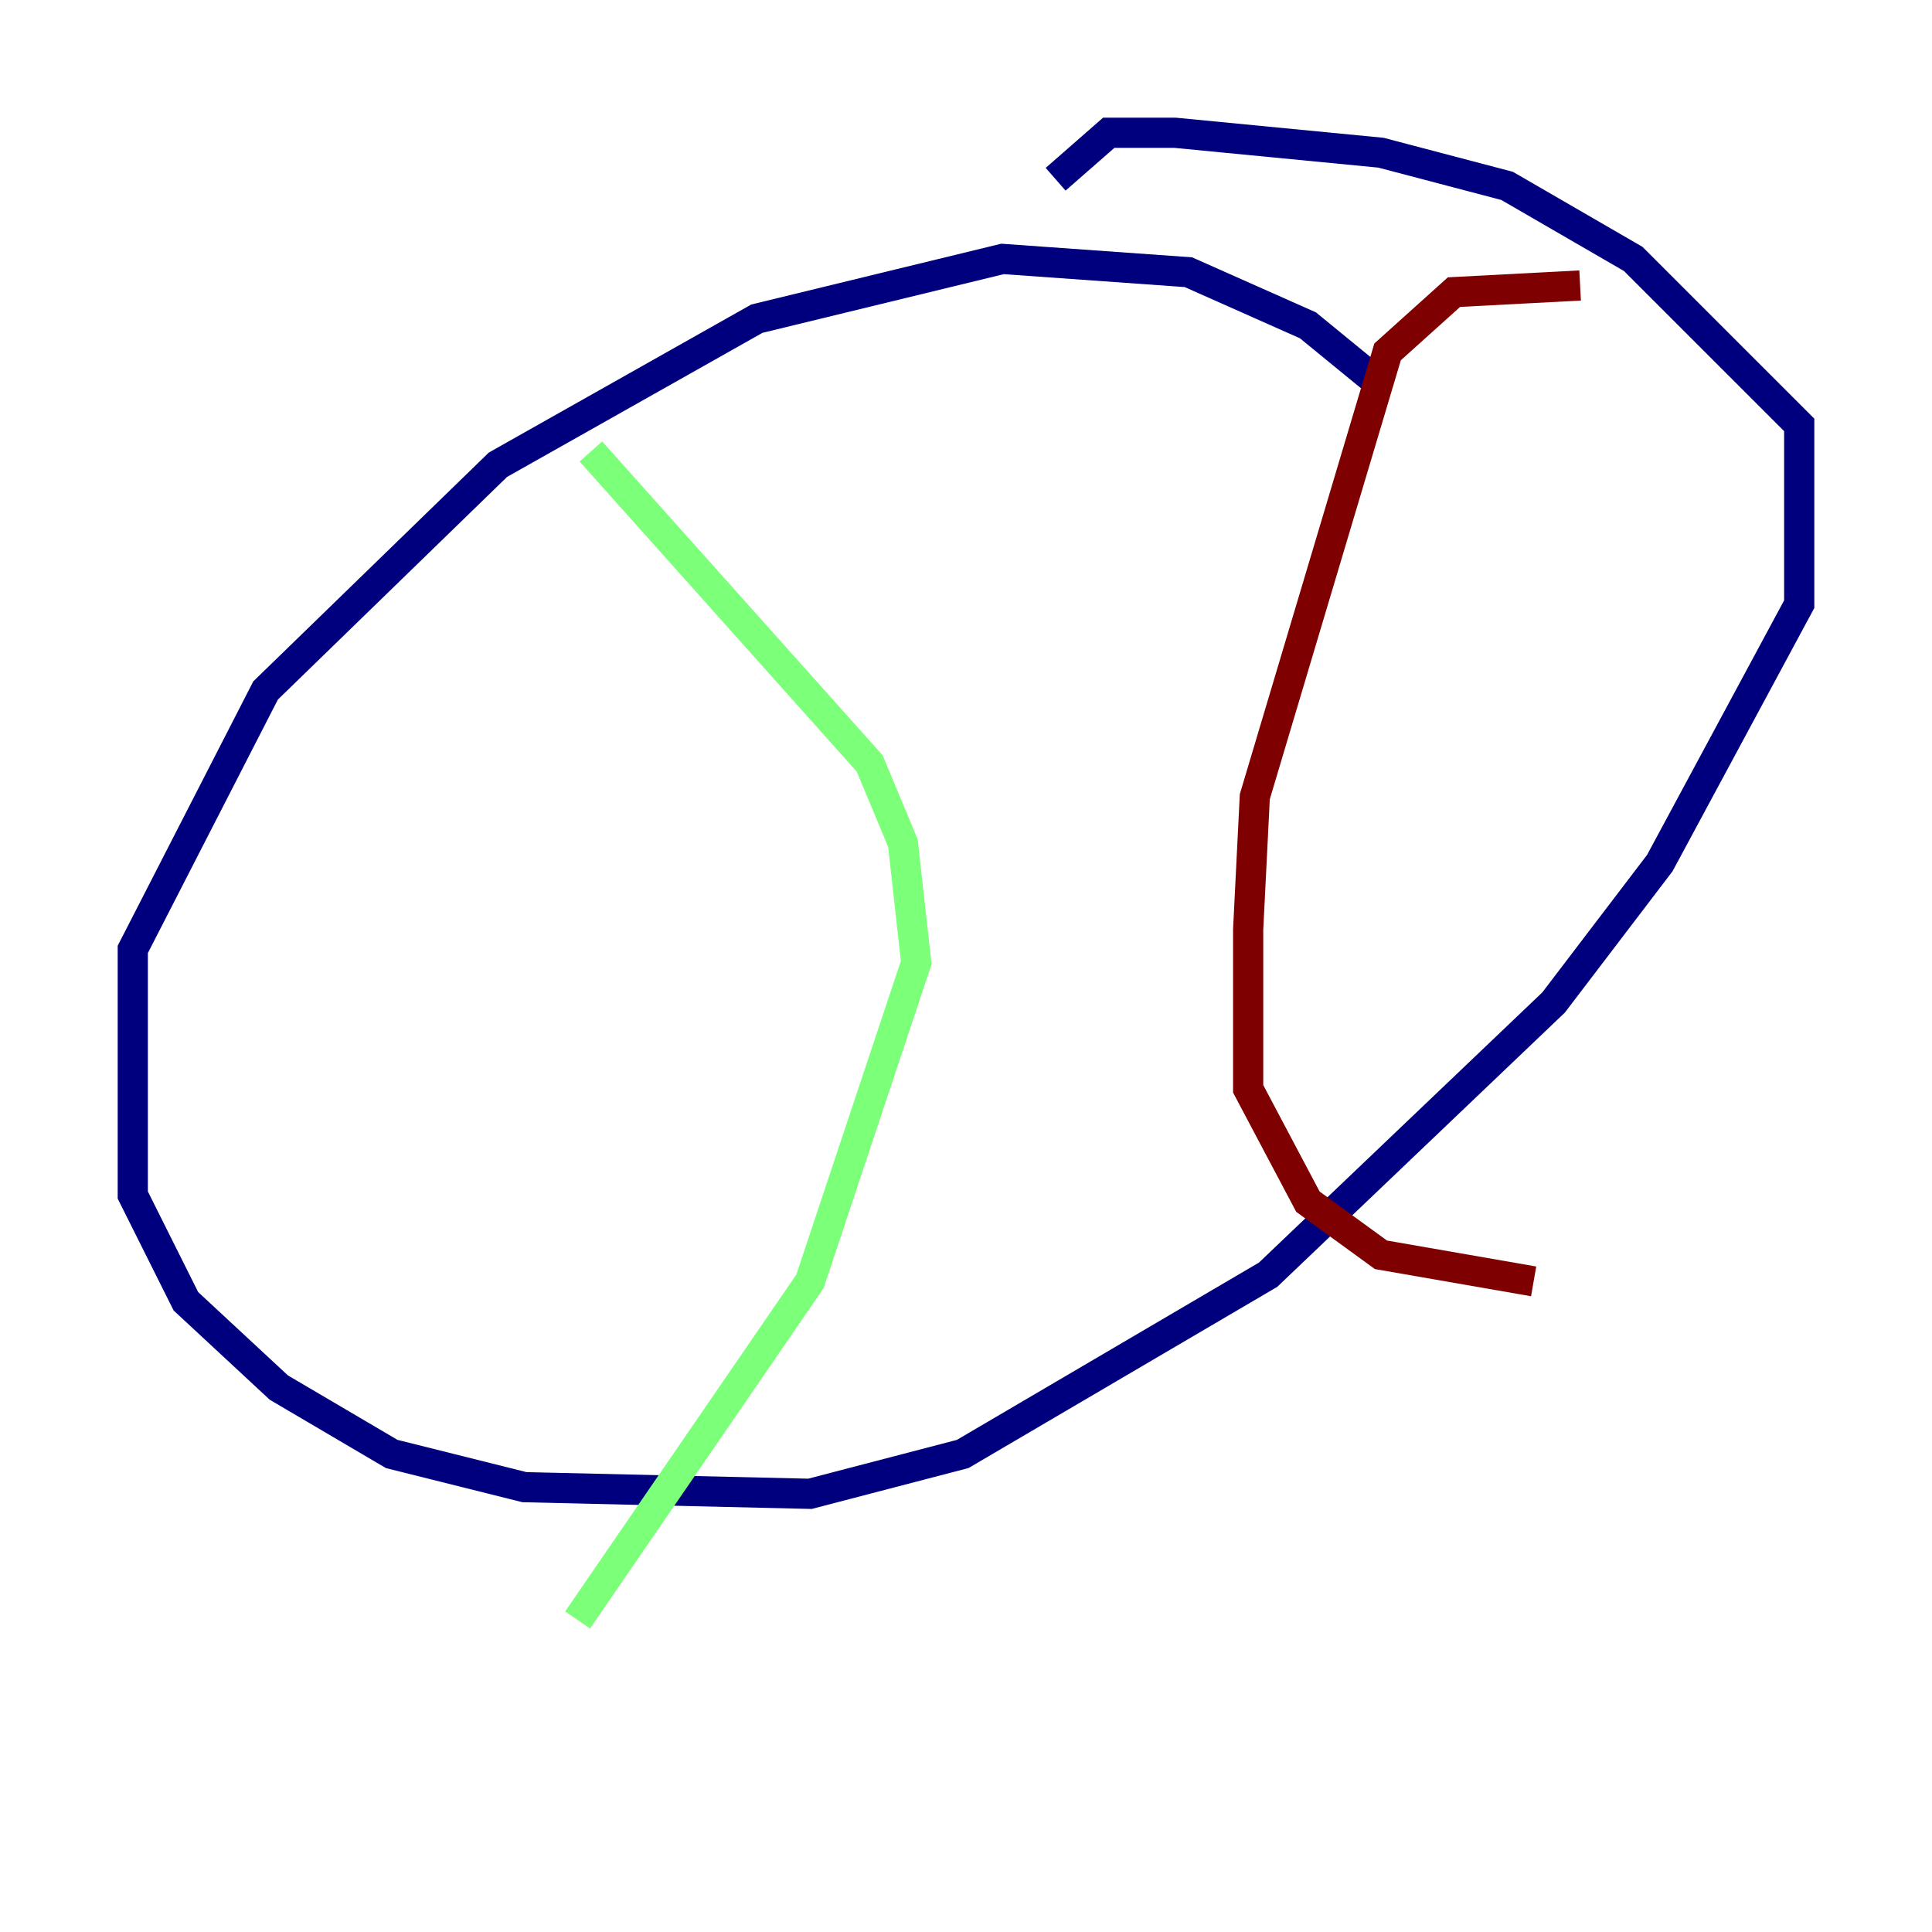 <?xml version="1.0" encoding="utf-8" ?>
<svg baseProfile="tiny" height="128" version="1.2" viewBox="0,0,128,128" width="128" xmlns="http://www.w3.org/2000/svg" xmlns:ev="http://www.w3.org/2001/xml-events" xmlns:xlink="http://www.w3.org/1999/xlink"><defs /><polyline fill="none" points="91.491,25.512 86.653,21.553 78.735,18.034 66.419,17.155 50.144,21.113 32.99,30.79 17.595,45.746 8.797,62.9 8.797,79.175 12.316,86.213 18.474,91.931 25.952,96.33 34.749,98.529 53.663,98.969 63.78,96.33 84.014,84.454 102.928,66.419 109.966,57.182 119.203,40.028 119.203,28.151 108.206,17.155 99.849,12.316 91.491,10.117 77.856,8.797 73.457,8.797 69.938,11.876" stroke="#00007f" stroke-width="2" /><polyline fill="none" points="39.148,29.911 57.622,50.584 59.821,55.862 60.701,63.78 53.663,84.894 38.268,107.326" stroke="#7cff79" stroke-width="2" /><polyline fill="none" points="104.687,18.914 96.33,19.354 91.931,23.313 83.134,52.783 82.694,61.581 82.694,72.138 86.653,79.615 91.491,83.134 101.608,84.894" stroke="#7f0000" stroke-width="2" /></svg>